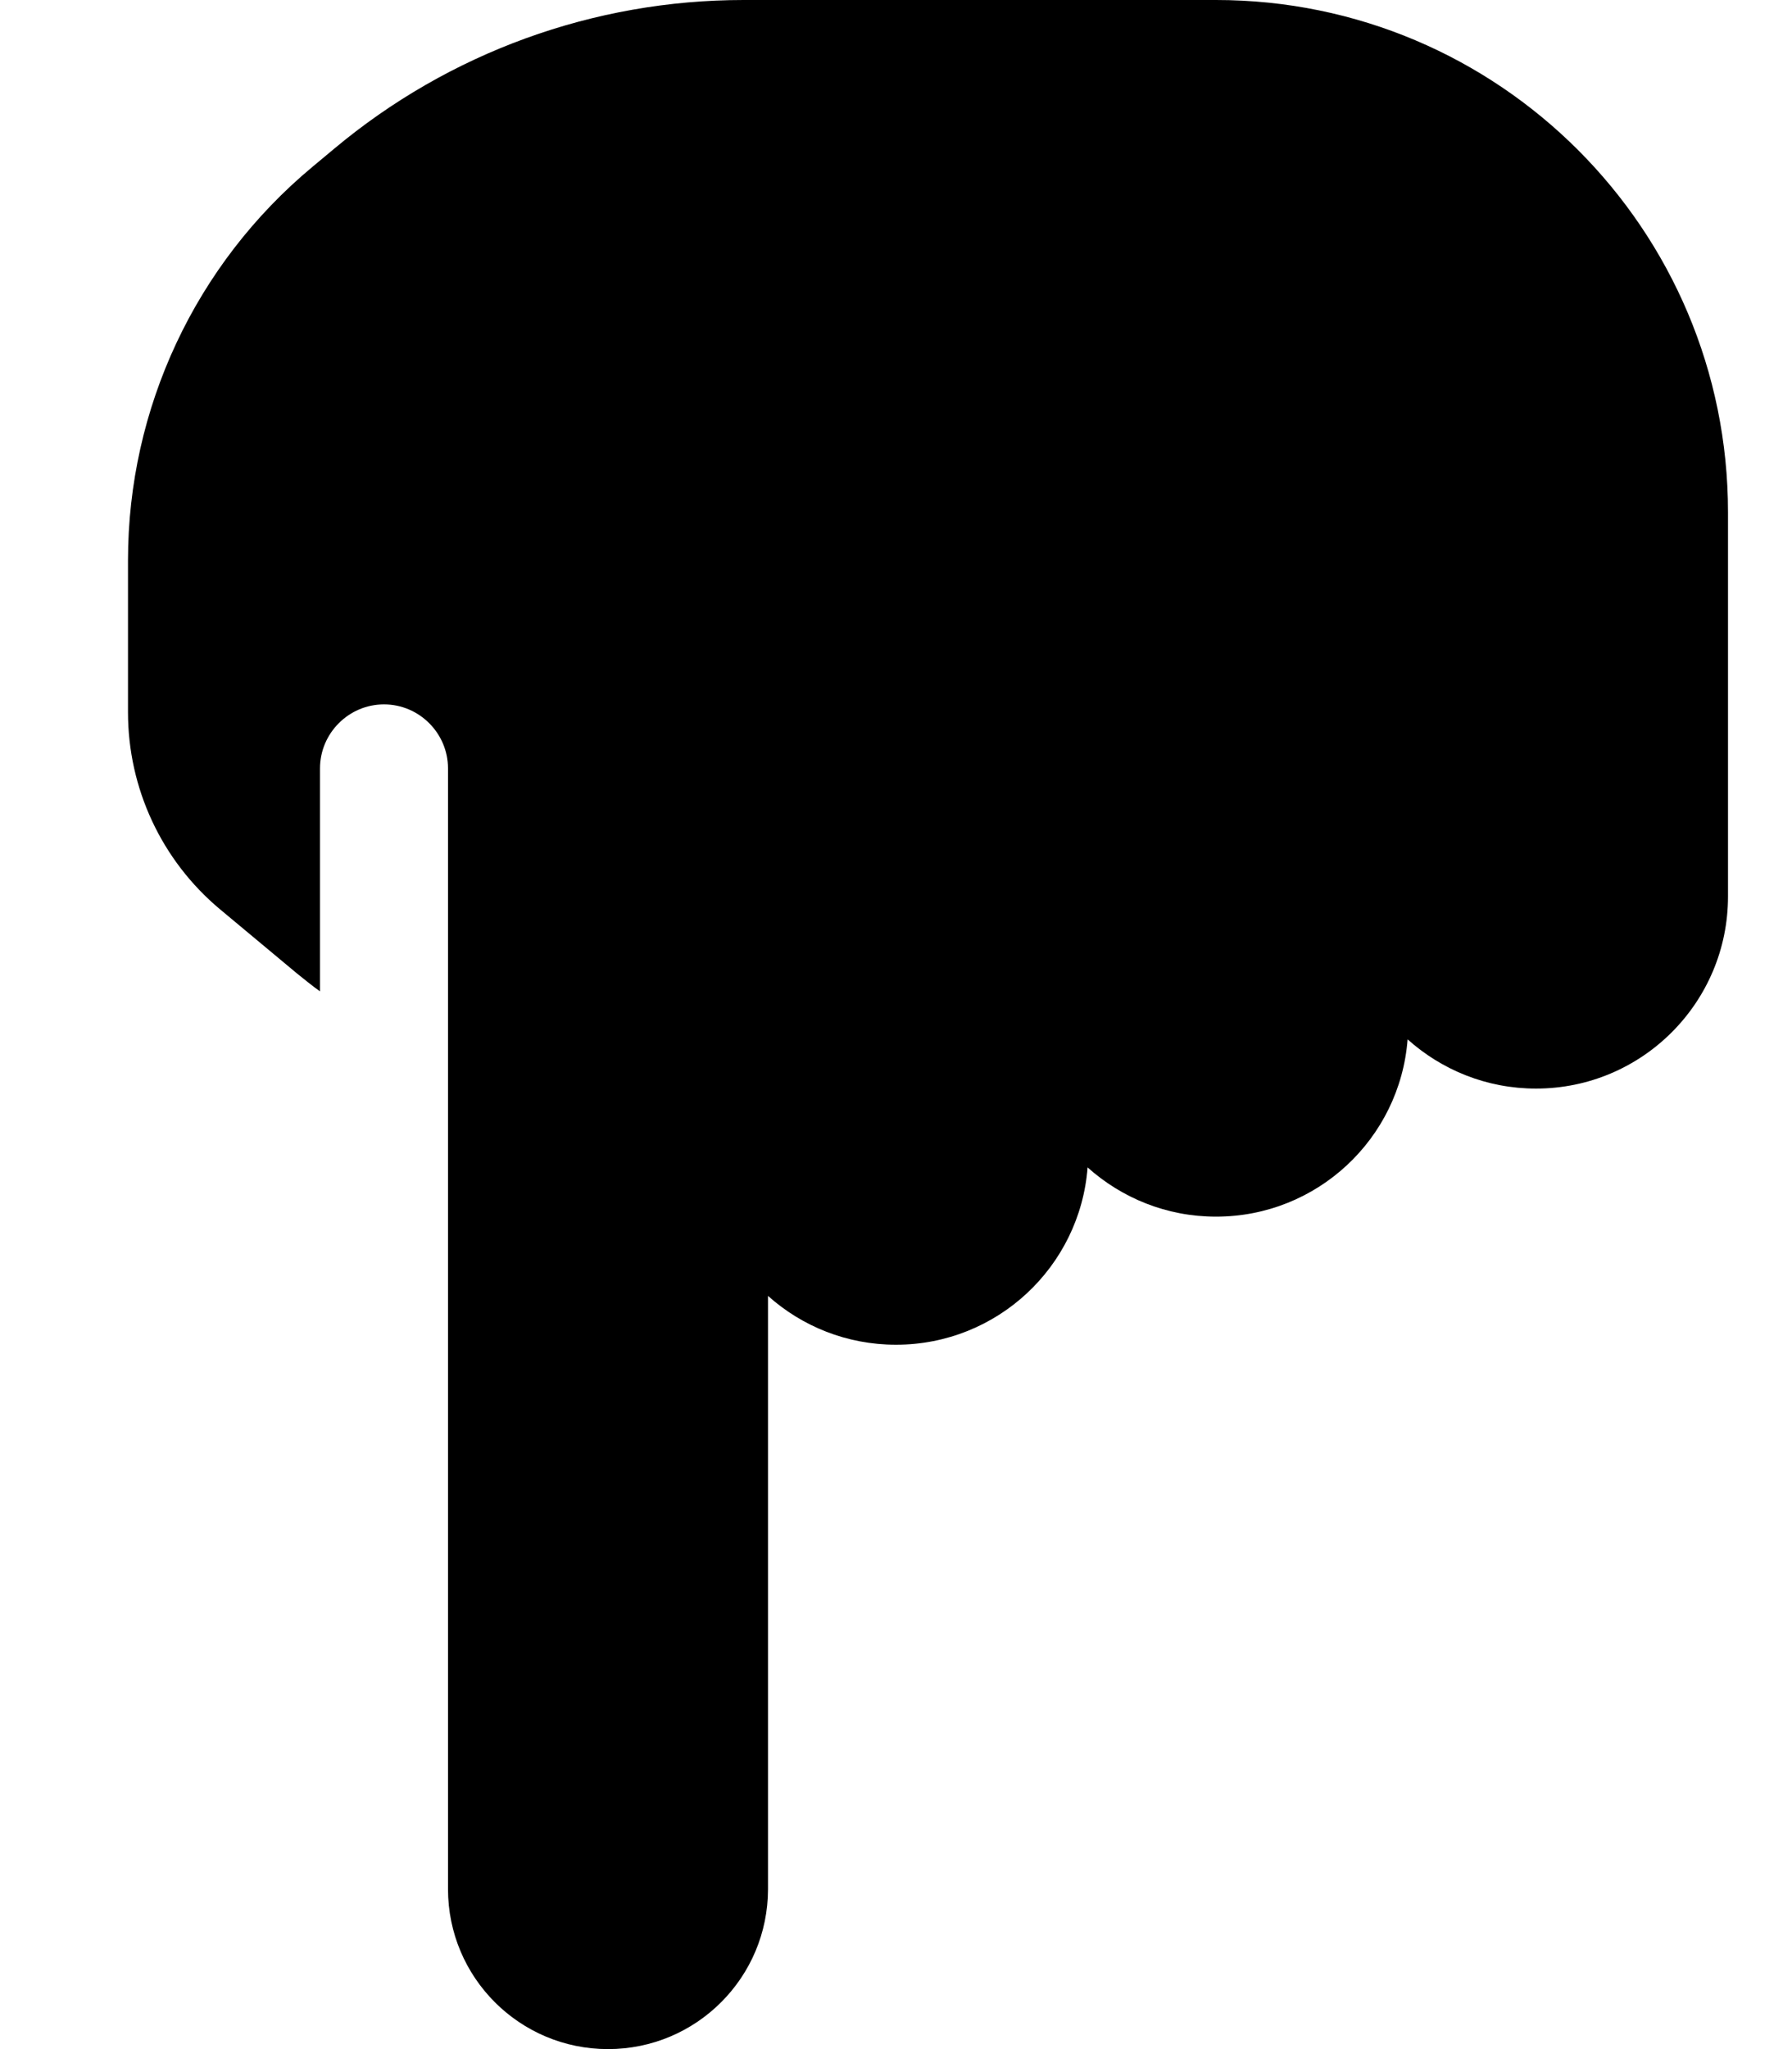 <svg xmlns="http://www.w3.org/2000/svg" viewBox="0 0 448 512"><!--! Font Awesome Pro 6.2.1 by @fontawesome - https://fontawesome.com License - https://fontawesome.com/license (Commercial License) Copyright 2022 Fonticons, Inc. --><path d="M152 512c-22.1 0-40-17.9-40-40V272v-7V192c0-8.8-7.2-16-16-16s-16 7.2-16 16v55.7c-2-1.4-3.9-3-5.8-4.5L55 227.2C40.4 215 32 197 32 178V140c0-38 16.9-74 46.1-98.3l5.4-4.5C112.3 13.1 148.5 0 185.9 0H304c70.7 0 128 57.3 128 128v64 32c0 26.5-21.5 48-48 48c-12.4 0-23.6-4.7-32.1-12.3C350 284.5 329.3 304 304 304c-12.4 0-23.6-4.7-32.1-12.3C270 316.5 249.3 336 224 336c-12.3 0-23.5-4.6-32-12.2V472c0 22.1-17.9 40-40 40z"/></svg>